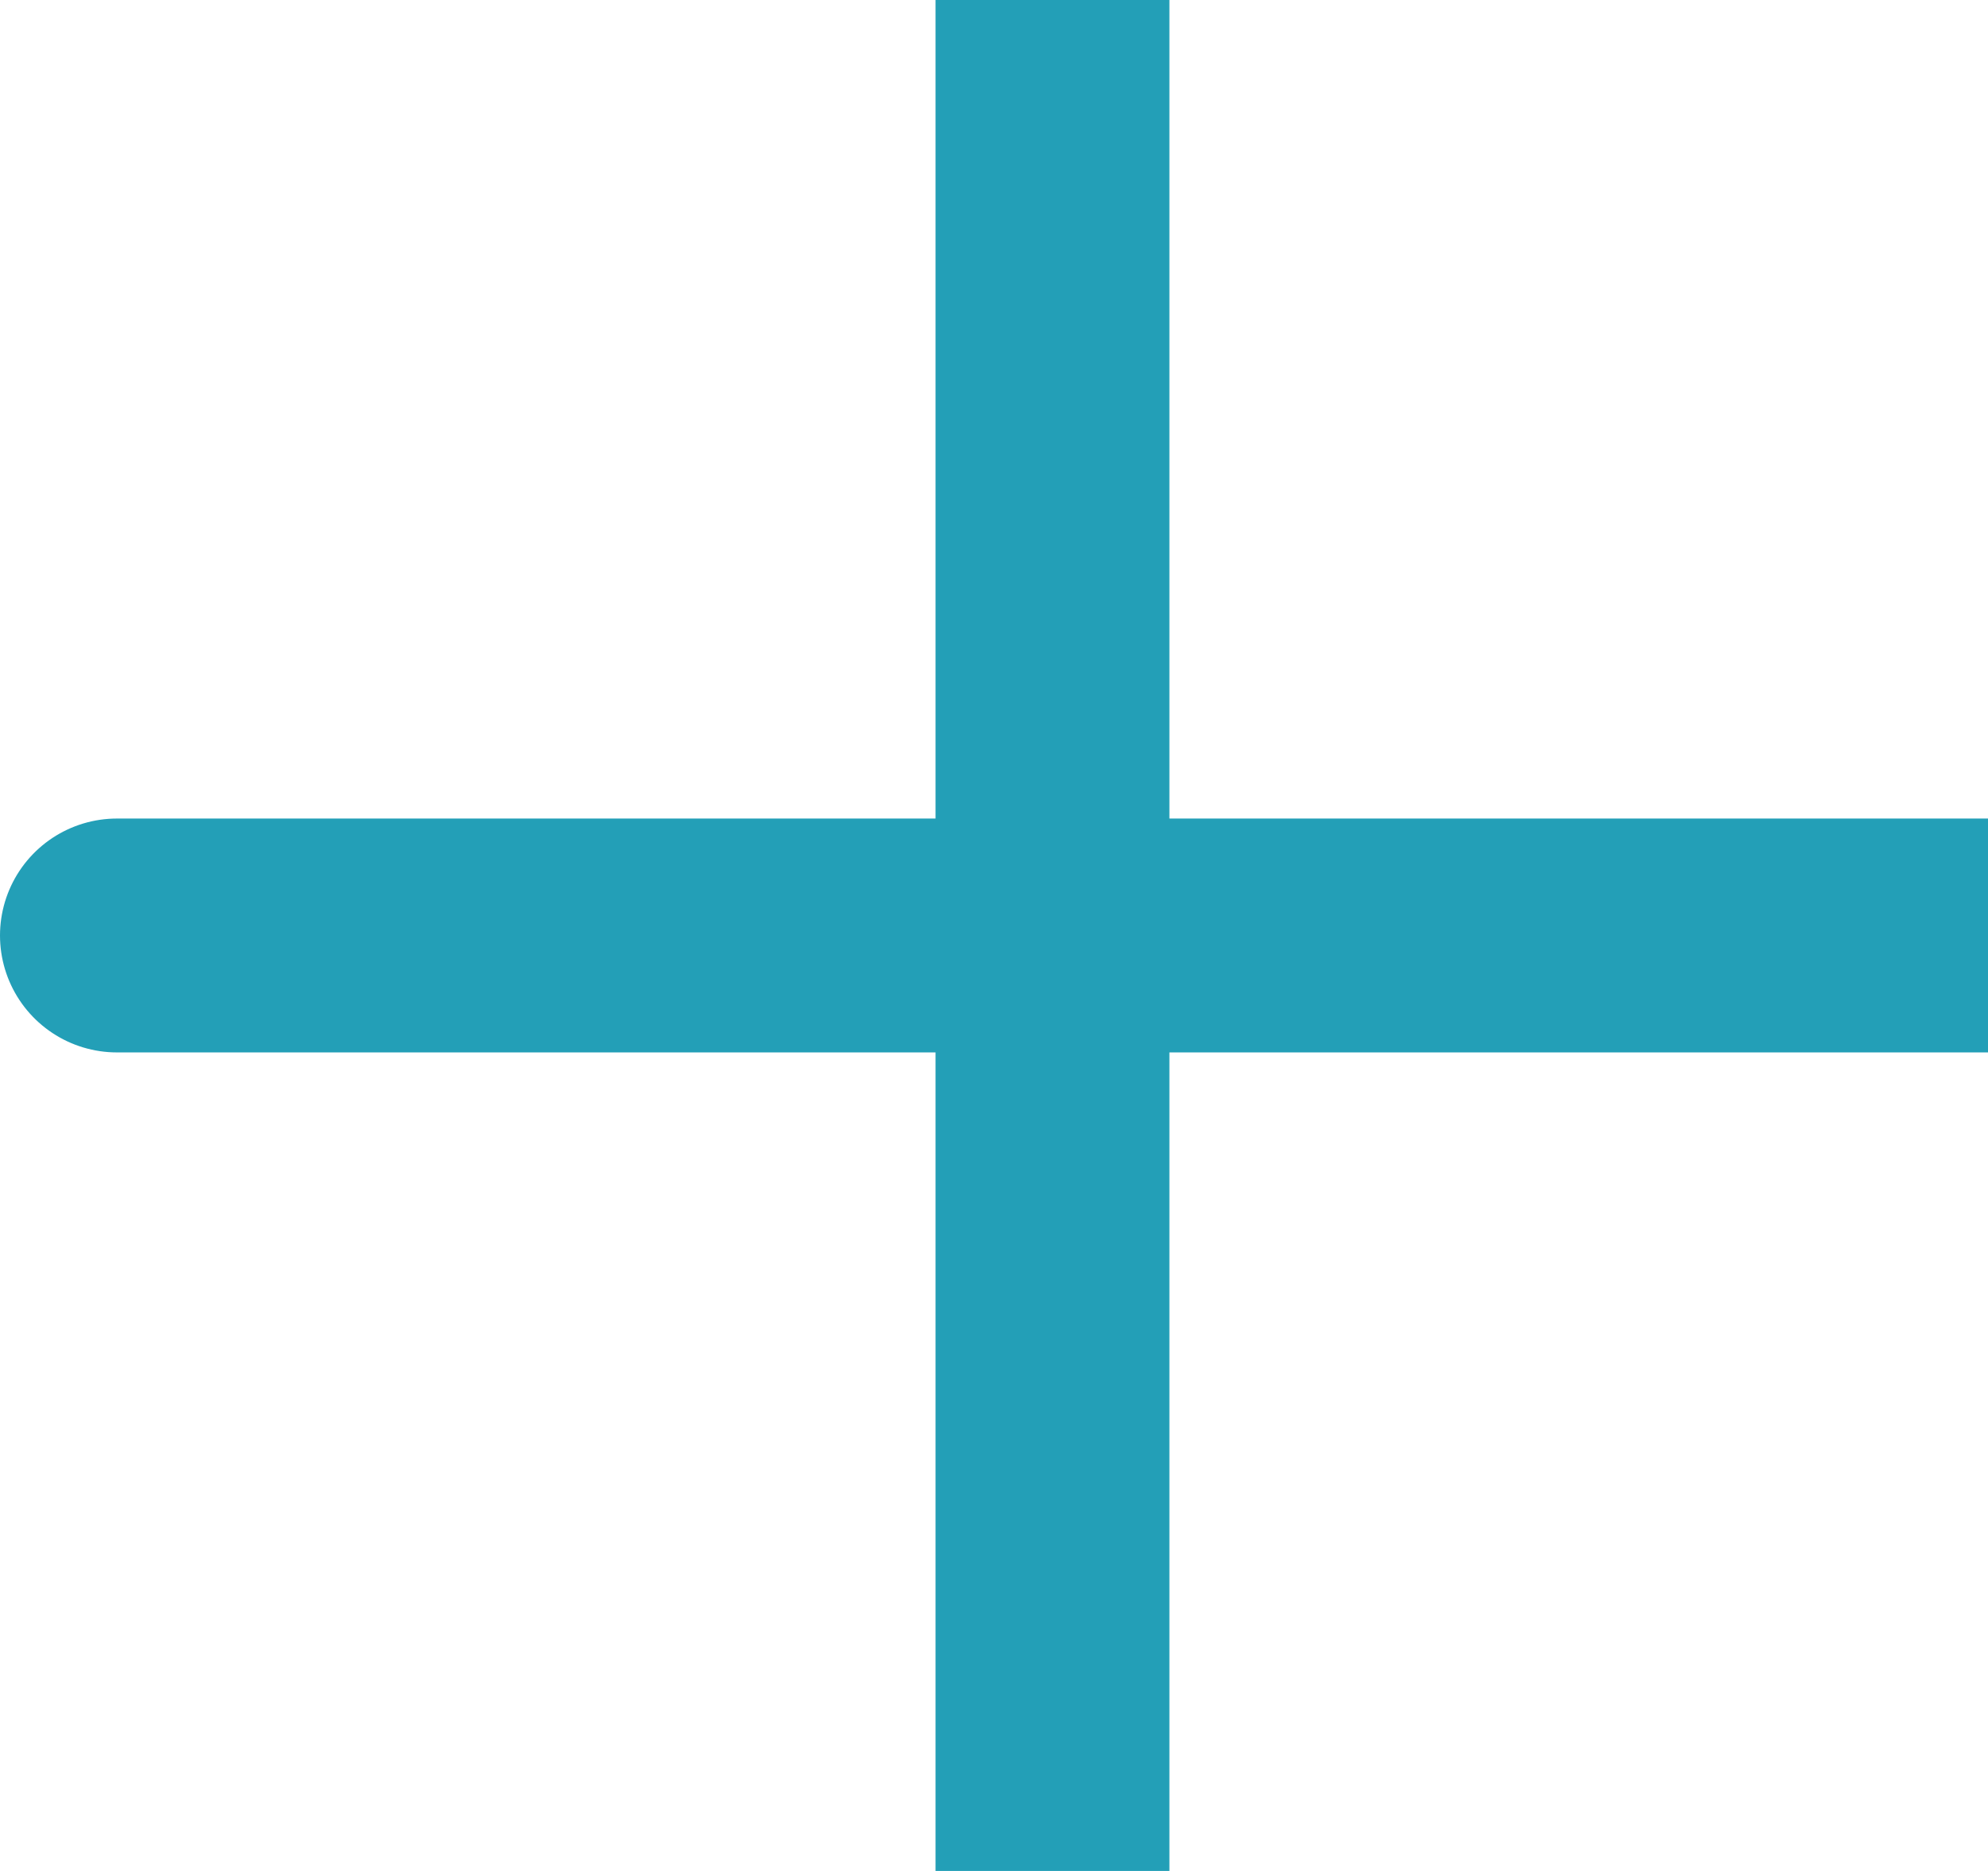 <svg width="17" height="16" viewBox="0 0 17 16" fill="none" xmlns="http://www.w3.org/2000/svg">
<path d="M9 8H1M9 16V8V16ZM9 8V0V8ZM9 8H17H9Z" stroke="#239FB7" stroke-width="2" stroke-linecap="round"/>
</svg>
